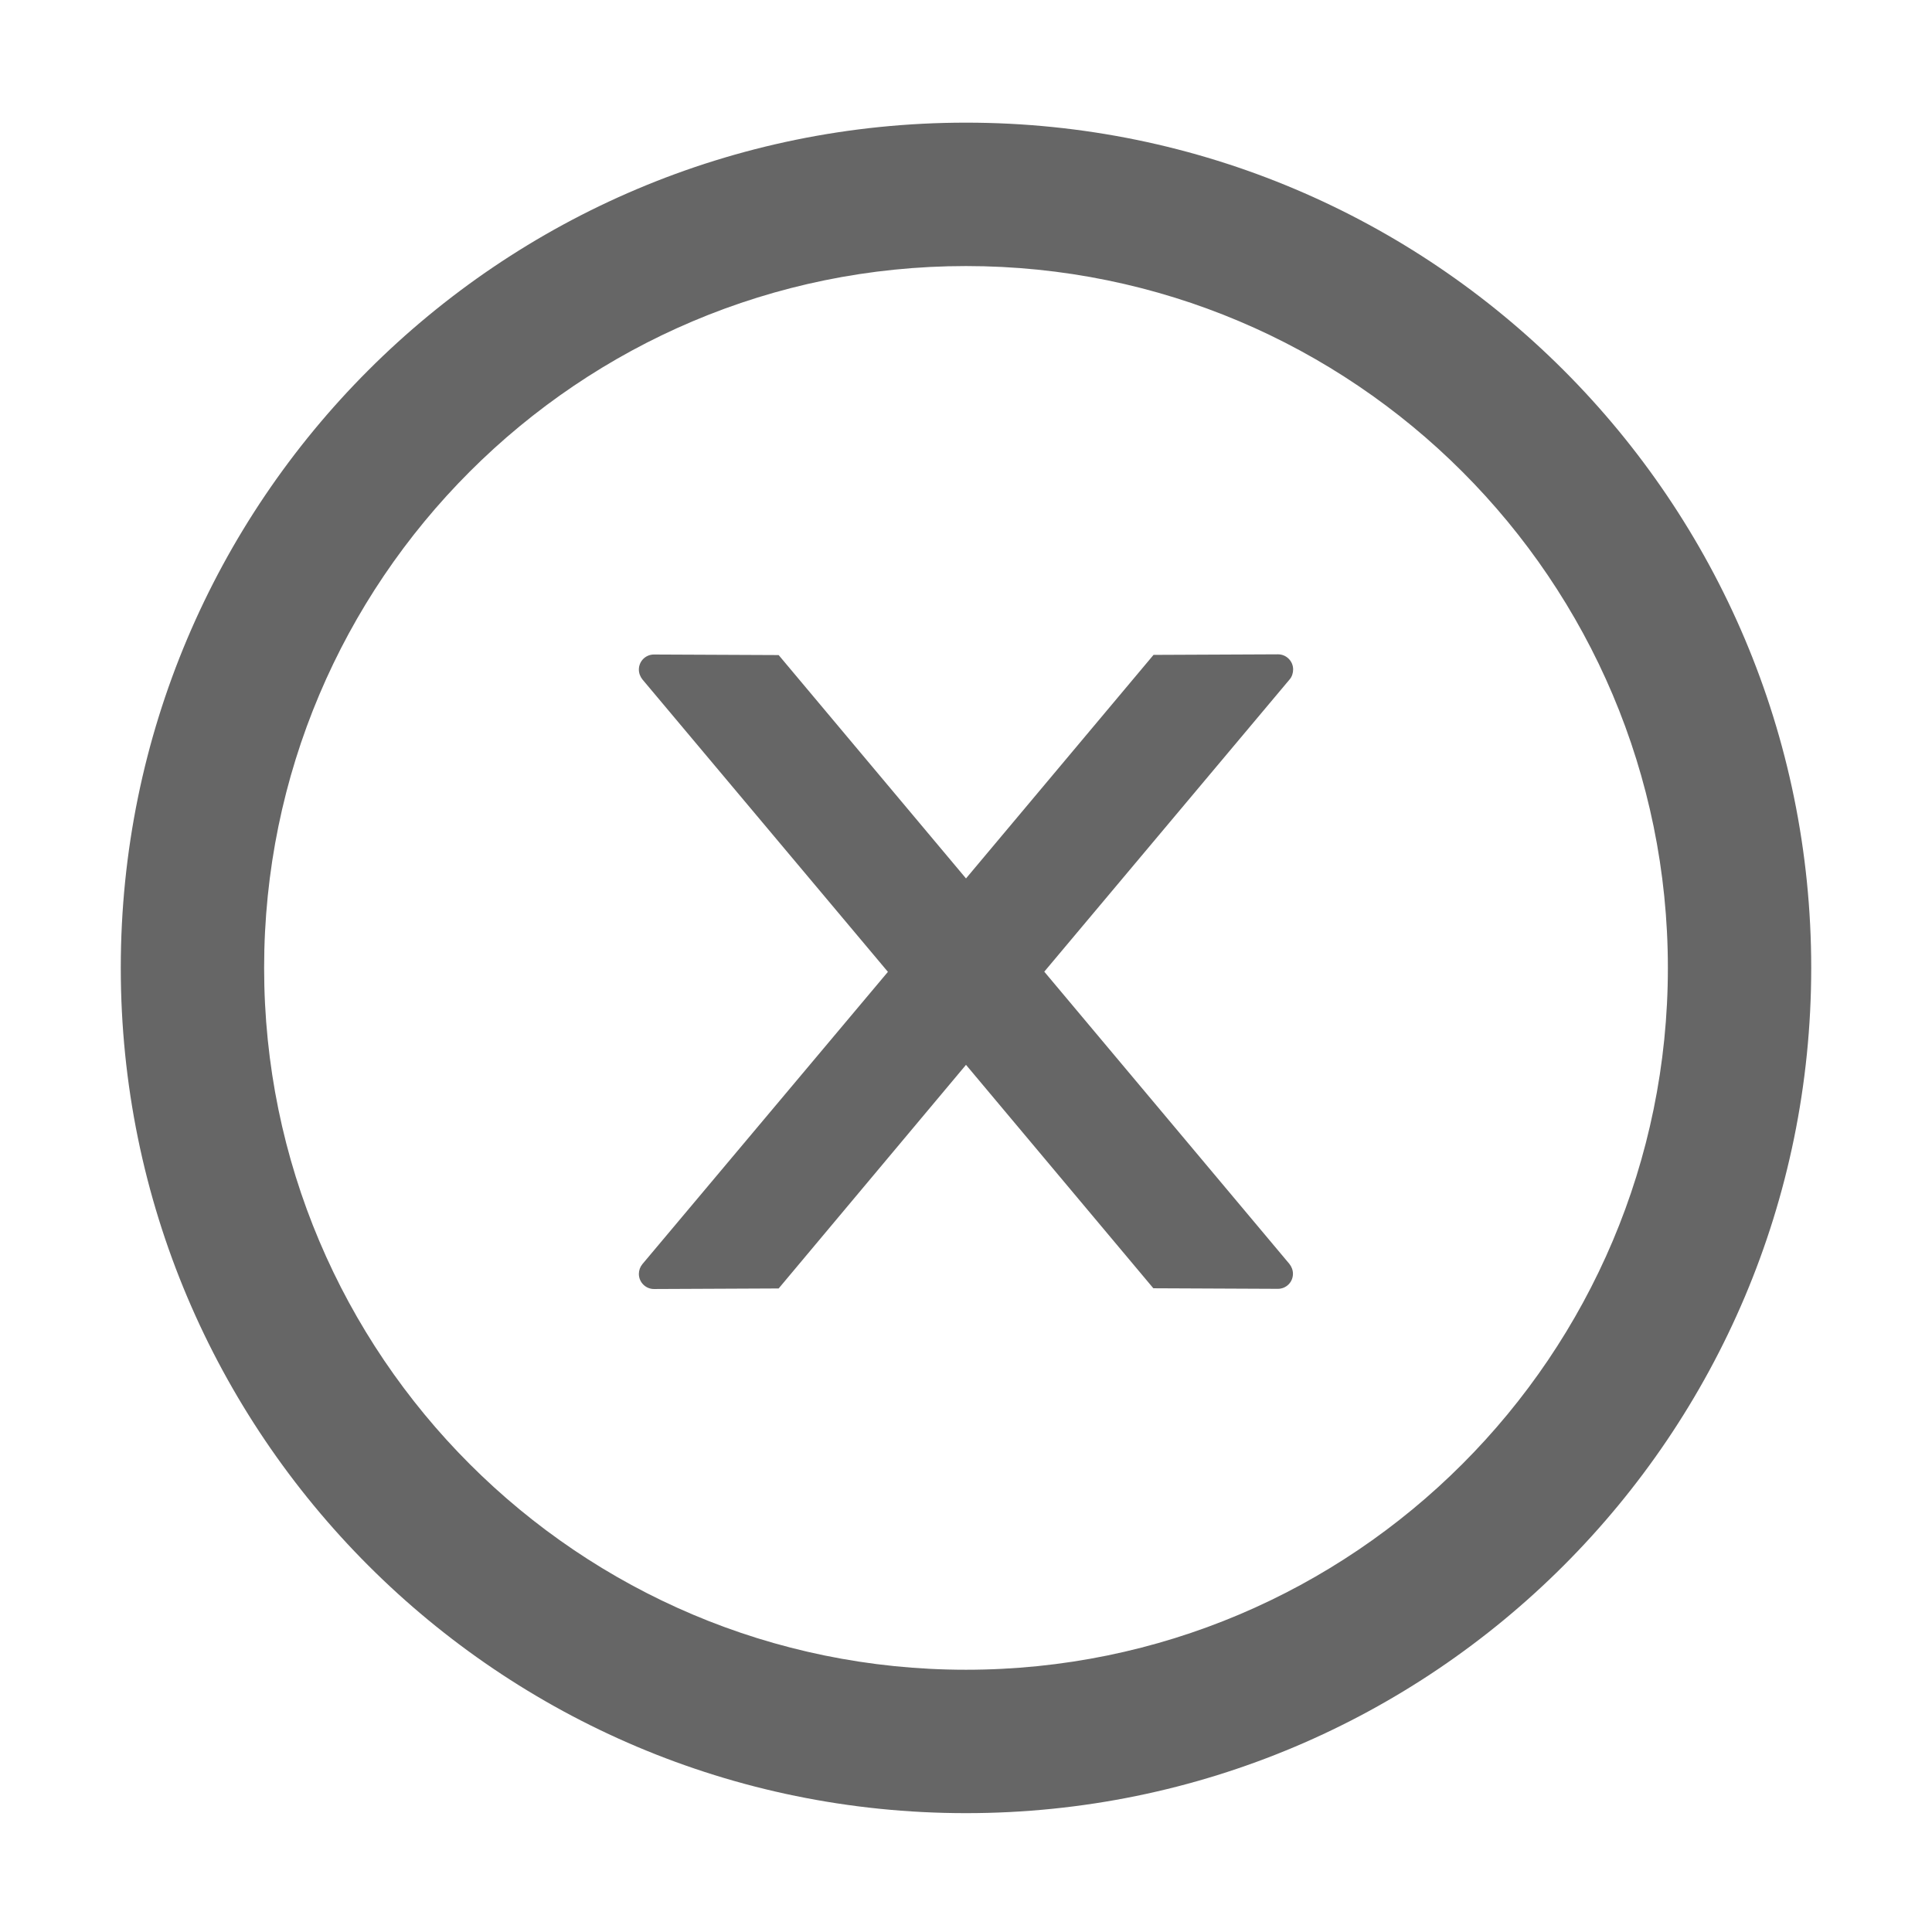 <svg width="31" height="31" viewBox="0 0 31 31" fill="none" xmlns="http://www.w3.org/2000/svg">
<path d="M20.749 10.741C20.749 10.608 20.64 10.499 20.507 10.499L18.509 10.508L15.5 14.095L12.494 10.511L10.493 10.502C10.36 10.502 10.251 10.608 10.251 10.744C10.251 10.802 10.272 10.856 10.308 10.902L14.247 15.594L10.308 20.283C10.271 20.328 10.251 20.383 10.251 20.441C10.251 20.574 10.36 20.683 10.493 20.683L12.494 20.674L15.5 17.086L18.506 20.671L20.504 20.68C20.637 20.68 20.746 20.574 20.746 20.438C20.746 20.38 20.725 20.326 20.689 20.28L16.756 15.591L20.695 10.899C20.731 10.856 20.749 10.799 20.749 10.741Z" fill="#666666"/>
<path d="M15.5 1.968C8.01 1.968 1.938 8.041 1.938 15.53C1.938 23.02 8.01 29.093 15.5 29.093C22.99 29.093 29.062 23.02 29.062 15.53C29.062 8.041 22.99 1.968 15.5 1.968ZM15.5 26.792C9.282 26.792 4.238 21.748 4.238 15.53C4.238 9.312 9.282 4.269 15.5 4.269C21.718 4.269 26.762 9.312 26.762 15.53C26.762 21.748 21.718 26.792 15.5 26.792Z" fill="#666666"/>
</svg>
